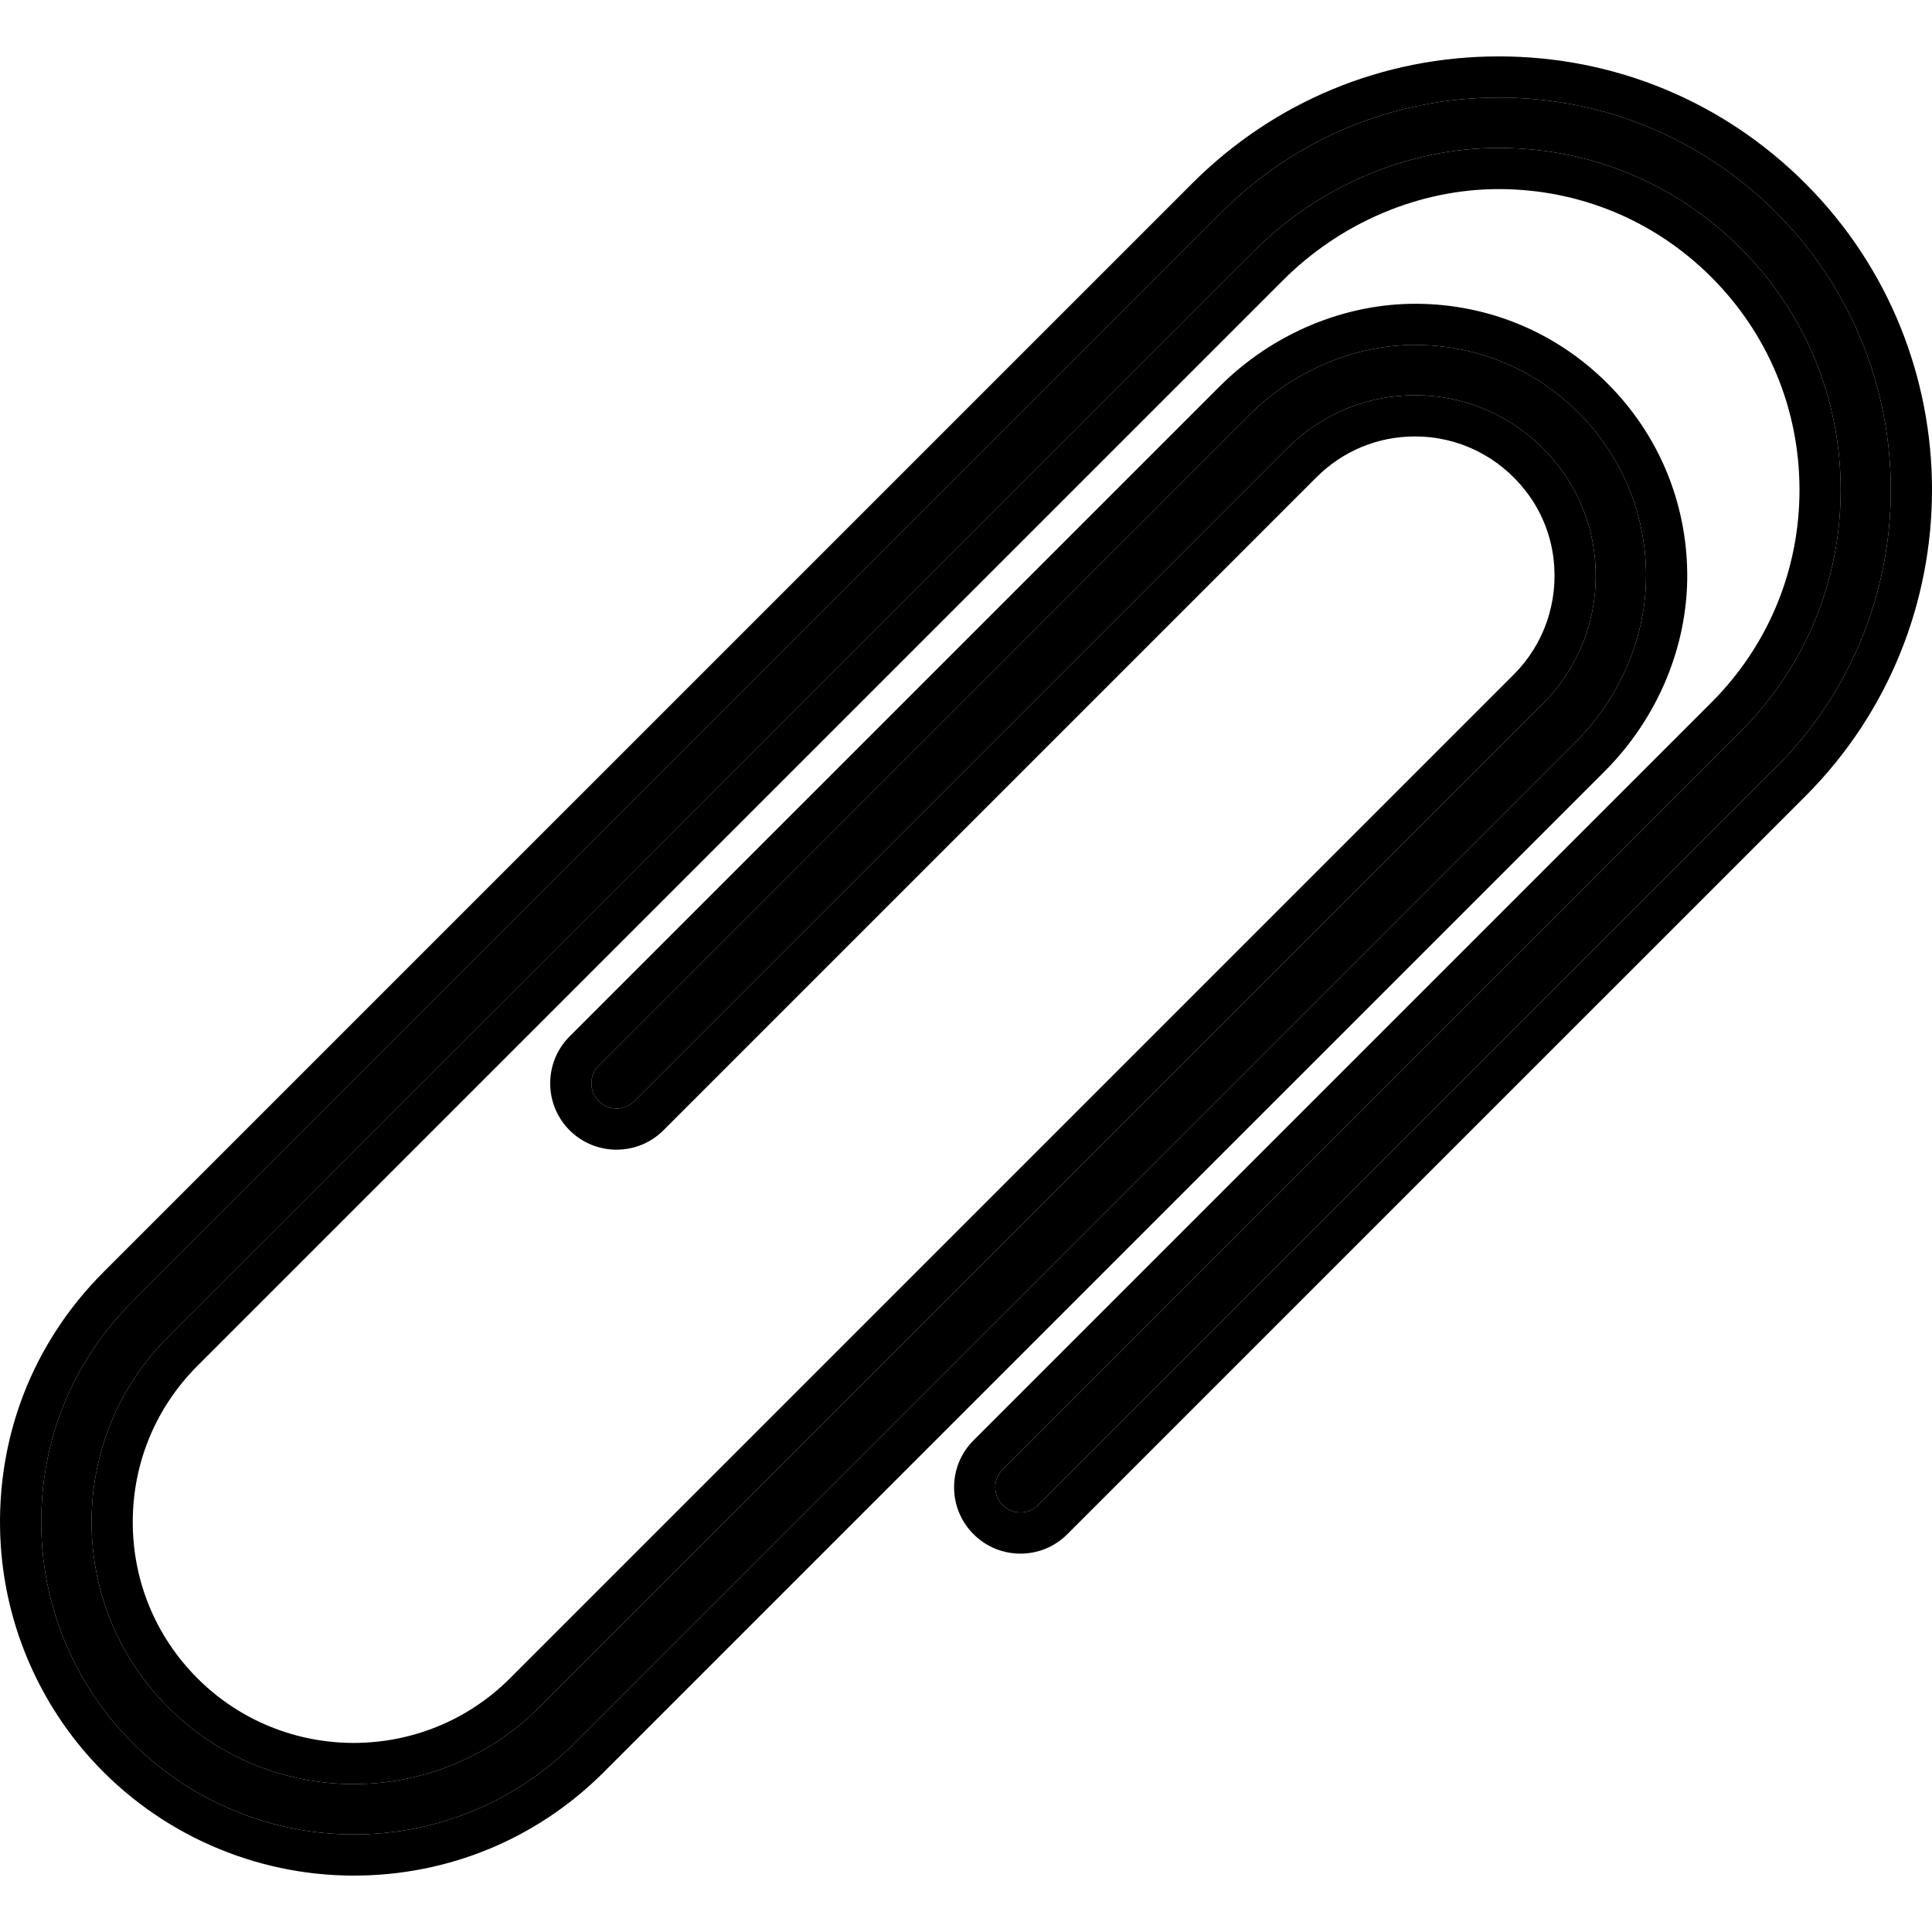 <?xml version="1.0" encoding="iso-8859-1"?>
<!-- Generator: Adobe Illustrator 19.1.0, SVG Export Plug-In . SVG Version: 6.00 Build 0)  -->
<svg version="1.1" id="Capa_1" xmlns="http://www.w3.org/2000/svg" xmlns:xlink="http://www.w3.org/1999/xlink" x="0px" y="0px"
	 viewBox="0 0 422.186 422.186" style="enable-background:new 0 0 422.186 422.186;" xml:space="preserve">




<g>
	<g id="XMLID_14_">
		<g>
			<path style="fill:#000;" d="M134.729,242.243c-1.47,0-2.85-0.58-3.89-1.62c-1.04-1.03-1.61-2.42-1.61-3.88
				c0-1.47,0.57-2.86,1.61-3.89l142.05-142.06c9.82-9.81,23.05-15.42,36.38-15.42c0.14,0,0.29,0,0.44,0.01
				c13.3,0.12,25.8,5.37,35.21,14.78s14.66,21.91,14.78,35.2c0.13,13.48-5.49,26.9-15.41,36.82l-218.71,218.71
				c-12.88,12.87-30.02,19.97-48.29,19.97c-19.22,0-37.65-8.16-50.58-22.38c-10.67-11.74-16.94-26.93-17.63-42.76
				c-0.86-19.44,6.22-37.69,19.93-51.4l237.89-237.9c16.19-16.19,37.72-25.1,60.61-25.1c22.9,0,44.42,8.91,60.61,25.1
				c33.42,33.43,33.42,87.81,0,121.23l-161.24,161.24c-1.04,1.04-2.42,1.61-3.89,1.61s-2.85-0.57-3.89-1.61
				c-1.04-1.04-1.61-2.42-1.61-3.89s0.57-2.85,1.61-3.89l161.24-161.24c14.12-14.11,21.89-32.88,21.89-52.83
				c0-19.96-7.77-38.73-21.89-52.84c-14.11-14.11-32.87-21.88-52.83-21.88c-0.04,0-0.08,0-0.12,0
				c-19.62,0.03-39.07,8.24-53.36,22.53l-237.24,237.24c-10.82,10.82-16.78,25.21-16.78,40.51s5.96,29.69,16.78,40.51
				c11.16,11.17,25.83,16.75,40.5,16.75s29.35-5.58,40.51-16.75l219.34-219.34c8.65-8.65,12.76-20.64,11.26-32.89
				c-0.85-7-3.6-13.64-7.95-19.2c-7.6-9.73-18.99-15.31-31.23-15.31c-10.54,0-20.46,4.11-27.92,11.57l-142.68,142.68
				C137.579,241.663,136.199,242.243,134.729,242.243z"/>
			<path d="M130.839,240.623c1.04,1.04,2.42,1.62,3.89,1.62s2.85-0.58,3.89-1.62l142.68-142.68c7.46-7.46,17.38-11.57,27.92-11.57
				c12.24,0,23.63,5.58,31.23,15.31c4.35,5.56,7.1,12.2,7.95,19.2c1.5,12.25-2.61,24.24-11.26,32.89l-219.34,219.34
				c-11.16,11.17-25.84,16.75-40.51,16.75s-29.34-5.58-40.5-16.75c-10.82-10.82-16.78-25.21-16.78-40.51s5.96-29.69,16.78-40.51
				l237.24-237.24c14.29-14.29,33.74-22.5,53.36-22.53c0.04,0,0.08,0,0.12,0c19.96,0,38.72,7.77,52.83,21.88
				c14.12,14.11,21.89,32.88,21.89,52.84c0,19.95-7.77,38.72-21.89,52.83l-161.24,161.24c-1.04,1.04-1.61,2.42-1.61,3.89
				s0.57,2.85,1.61,3.89c1.04,1.04,2.42,1.61,3.89,1.61s2.85-0.57,3.89-1.61l161.24-161.24c33.42-33.42,33.42-87.8,0-121.23
				c-16.19-16.19-37.71-25.1-60.61-25.1c-22.89,0-44.42,8.91-60.61,25.1l-237.89,237.9c-13.71,13.71-20.79,31.96-19.93,51.4
				c0.69,15.83,6.96,31.02,17.63,42.76c12.93,14.22,31.36,22.38,50.58,22.38c18.27,0,35.41-7.1,48.29-19.97l218.71-218.71
				c9.92-9.92,15.54-23.34,15.41-36.82c-0.12-13.29-5.37-25.79-14.78-35.2s-21.91-14.66-35.21-14.78c-0.15-0.01-0.3-0.01-0.44-0.01
				c-13.33,0-26.56,5.61-36.38,15.42l-142.05,142.06c-1.04,1.03-1.61,2.42-1.61,3.89
				C129.229,238.203,129.799,239.593,130.839,240.623z M394.489,40.063c36.93,36.93,36.93,97.02,0,133.95l-161.25,161.24
				c-2.73,2.74-6.38,4.25-10.25,4.25c-3.87,0-7.51-1.51-10.25-4.25c-2.74-2.73-4.25-6.38-4.25-10.25s1.51-7.51,4.25-10.25
				l161.24-161.24c12.41-12.42,19.25-28.92,19.25-46.47c0-17.56-6.84-34.06-19.25-46.47c-12.41-12.42-28.91-19.25-46.47-19.25
				c-0.03,0-0.07,0-0.11,0c-17.25,0.02-34.39,7.28-47.01,19.9l-237.24,237.24c-9.12,9.12-14.14,21.24-14.14,34.14
				s5.02,25.03,14.14,34.15c18.83,18.82,49.46,18.82,68.29,0l219.34-219.34c6.68-6.68,9.84-15.95,8.69-25.44
				c-0.66-5.38-2.77-10.47-6.11-14.74c-5.89-7.54-14.69-11.86-24.14-11.86c-8.14,0-15.79,3.17-21.55,8.93l-142.69,142.69
				c-5.65,5.65-14.85,5.65-20.51,0c-5.65-5.66-5.65-14.85,0-20.51l142.06-142.05c11.62-11.62,27.44-18.19,43.26-18.05
				c15.67,0.14,30.41,6.33,41.49,17.42c11.09,11.08,17.27,25.81,17.42,41.48c0.15,15.87-6.43,31.64-18.05,43.27l-218.71,218.7
				c-14.57,14.58-33.98,22.61-54.65,22.61c-21.75,0-42.61-9.23-57.24-25.33c-12.08-13.29-19.17-30.49-19.97-48.41
				c-0.97-21.99,7.05-42.65,22.56-58.17l237.9-237.89c17.89-17.89,41.67-27.74,66.97-27.74
				C352.809,12.323,376.599,22.173,394.489,40.063z"/>
		</g>
	</g>
</g>
<g>
</g>
<g>
</g>
<g>
</g>
<g>
</g>
<g>
</g>
<g>
</g>
<g>
</g>
<g>
</g>
<g>
</g>
<g>
</g>
<g>
</g>
<g>
</g>
<g>
</g>
<g>
</g>
<g>
</g>
</svg>
